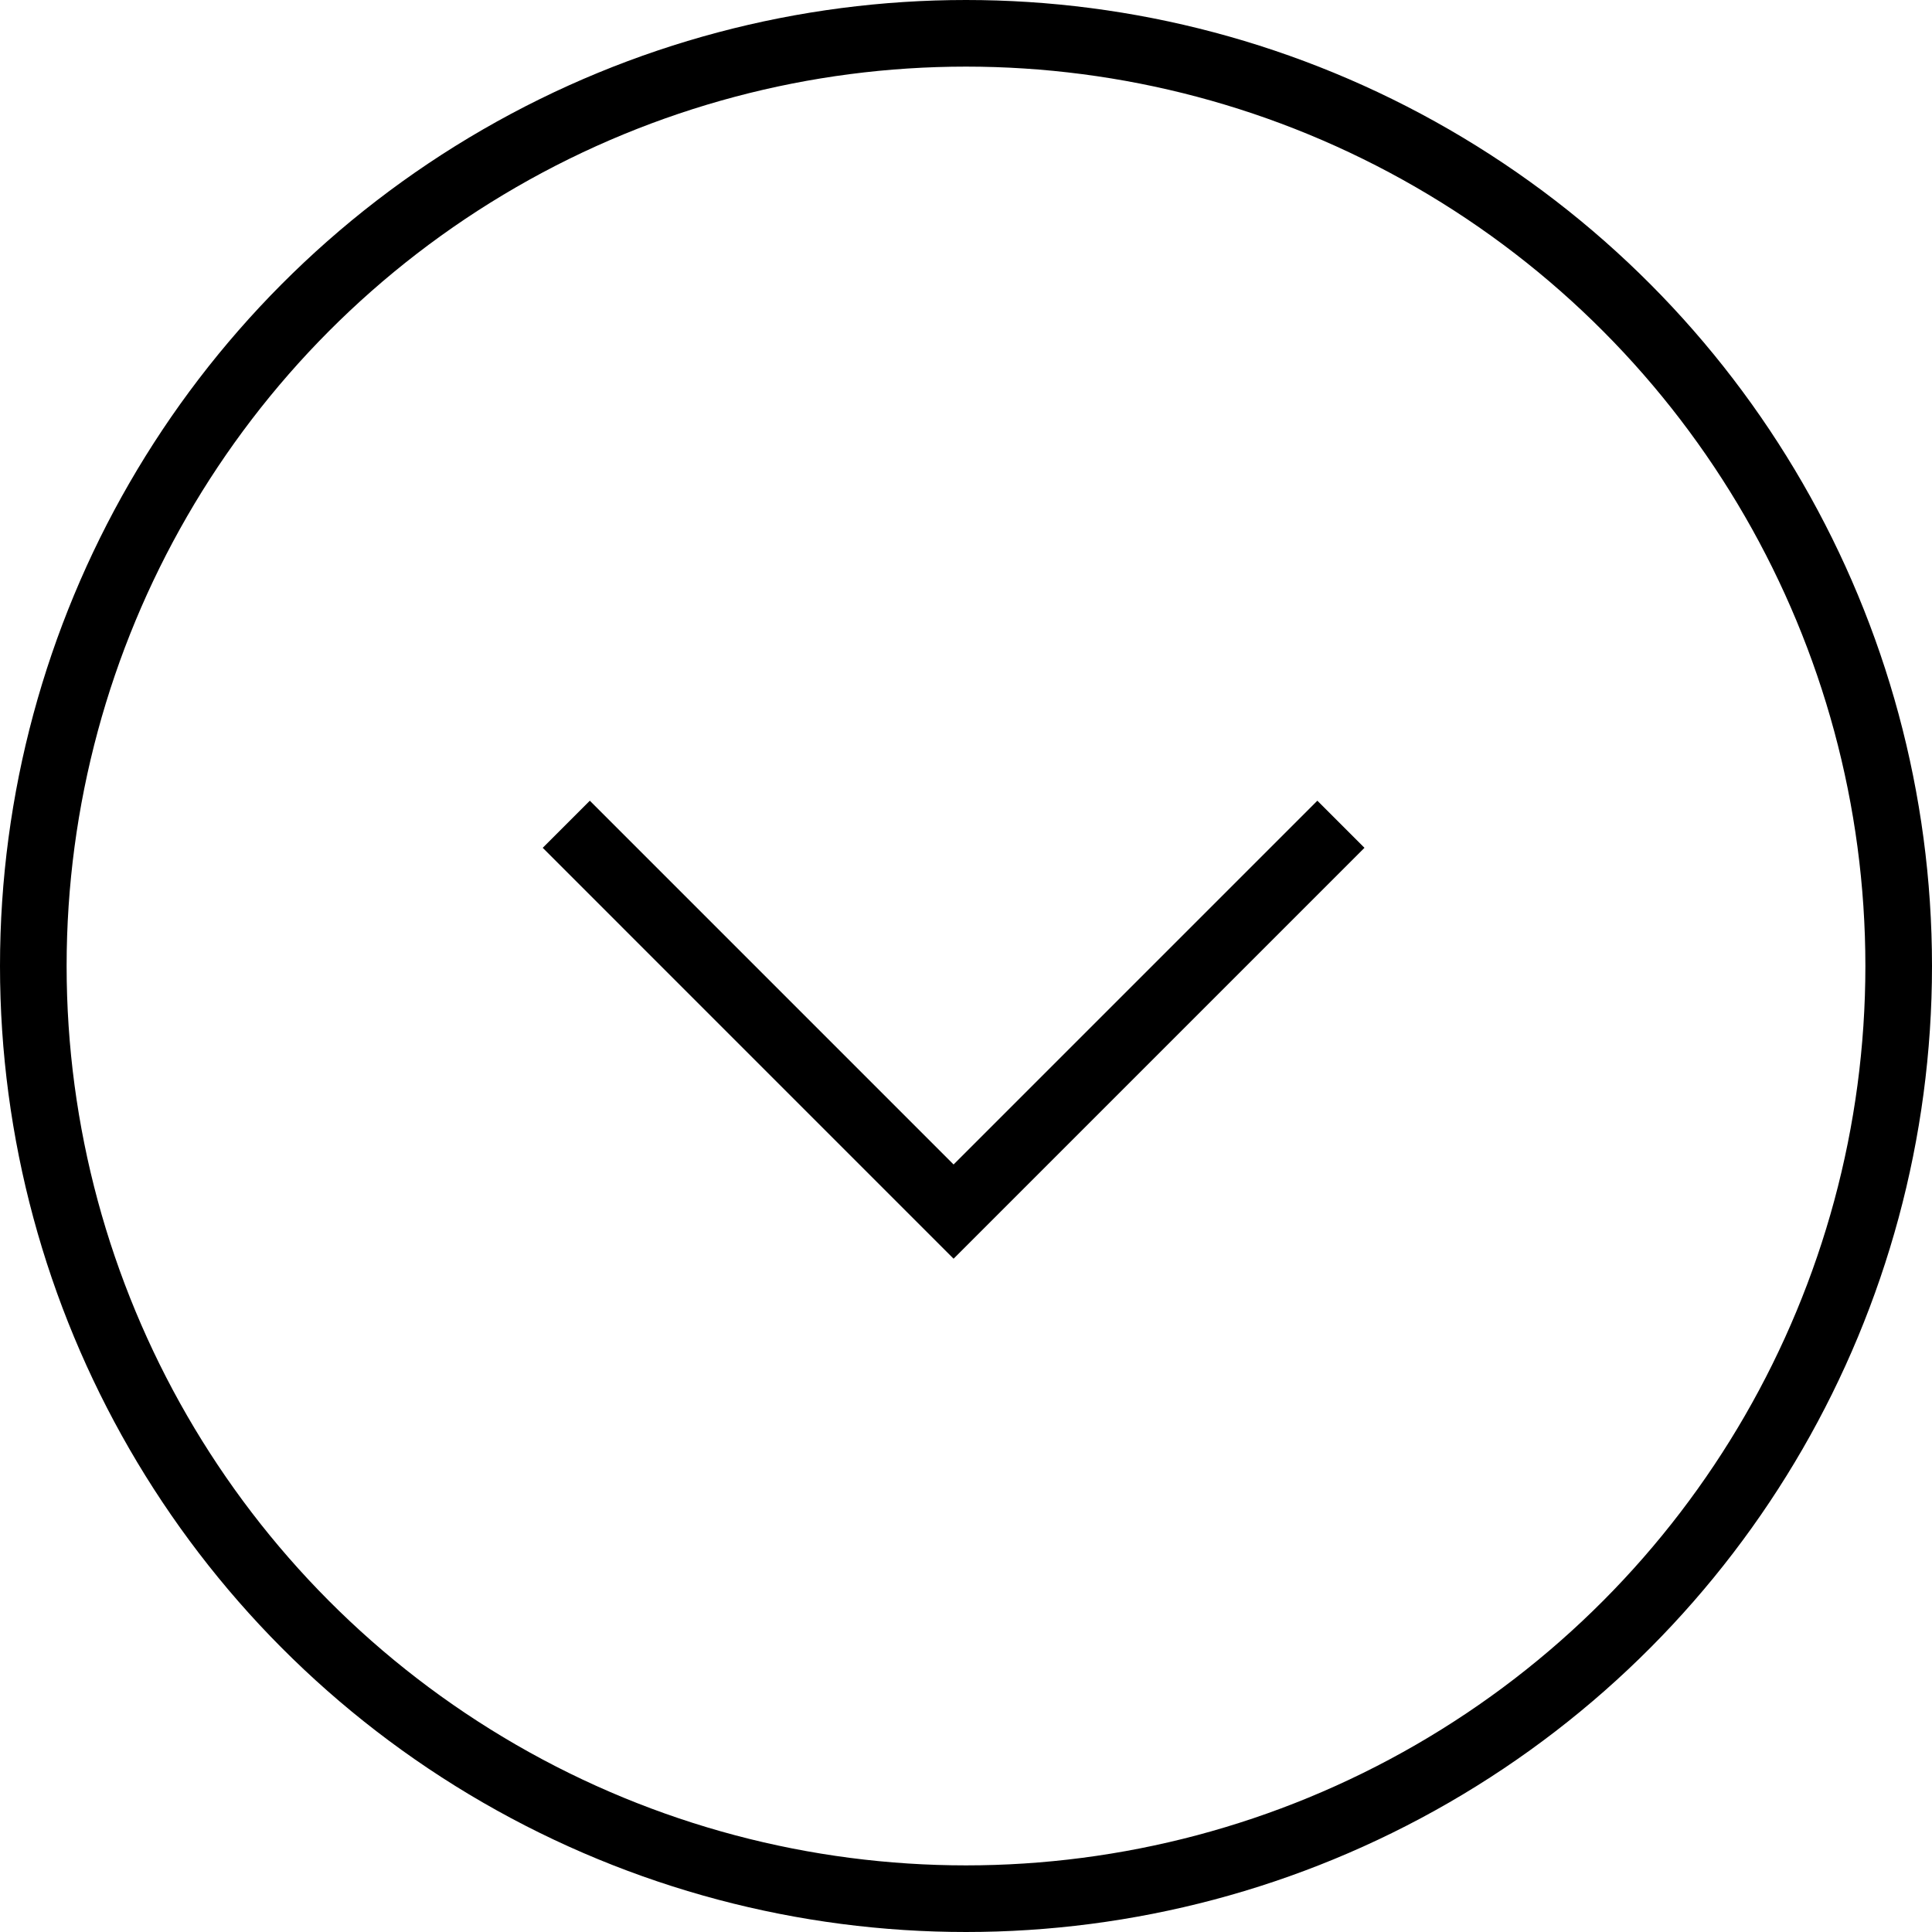 <svg width="58" height="58" viewBox="0 0 58 58" fill="none" xmlns="http://www.w3.org/2000/svg">
<circle cx="29" cy="29" r="28" stroke="black" stroke-width="2"/>
<path d="M17 24.745L28.627 36.373L40.255 24.745" stroke="black" stroke-width="2"/>
</svg>
